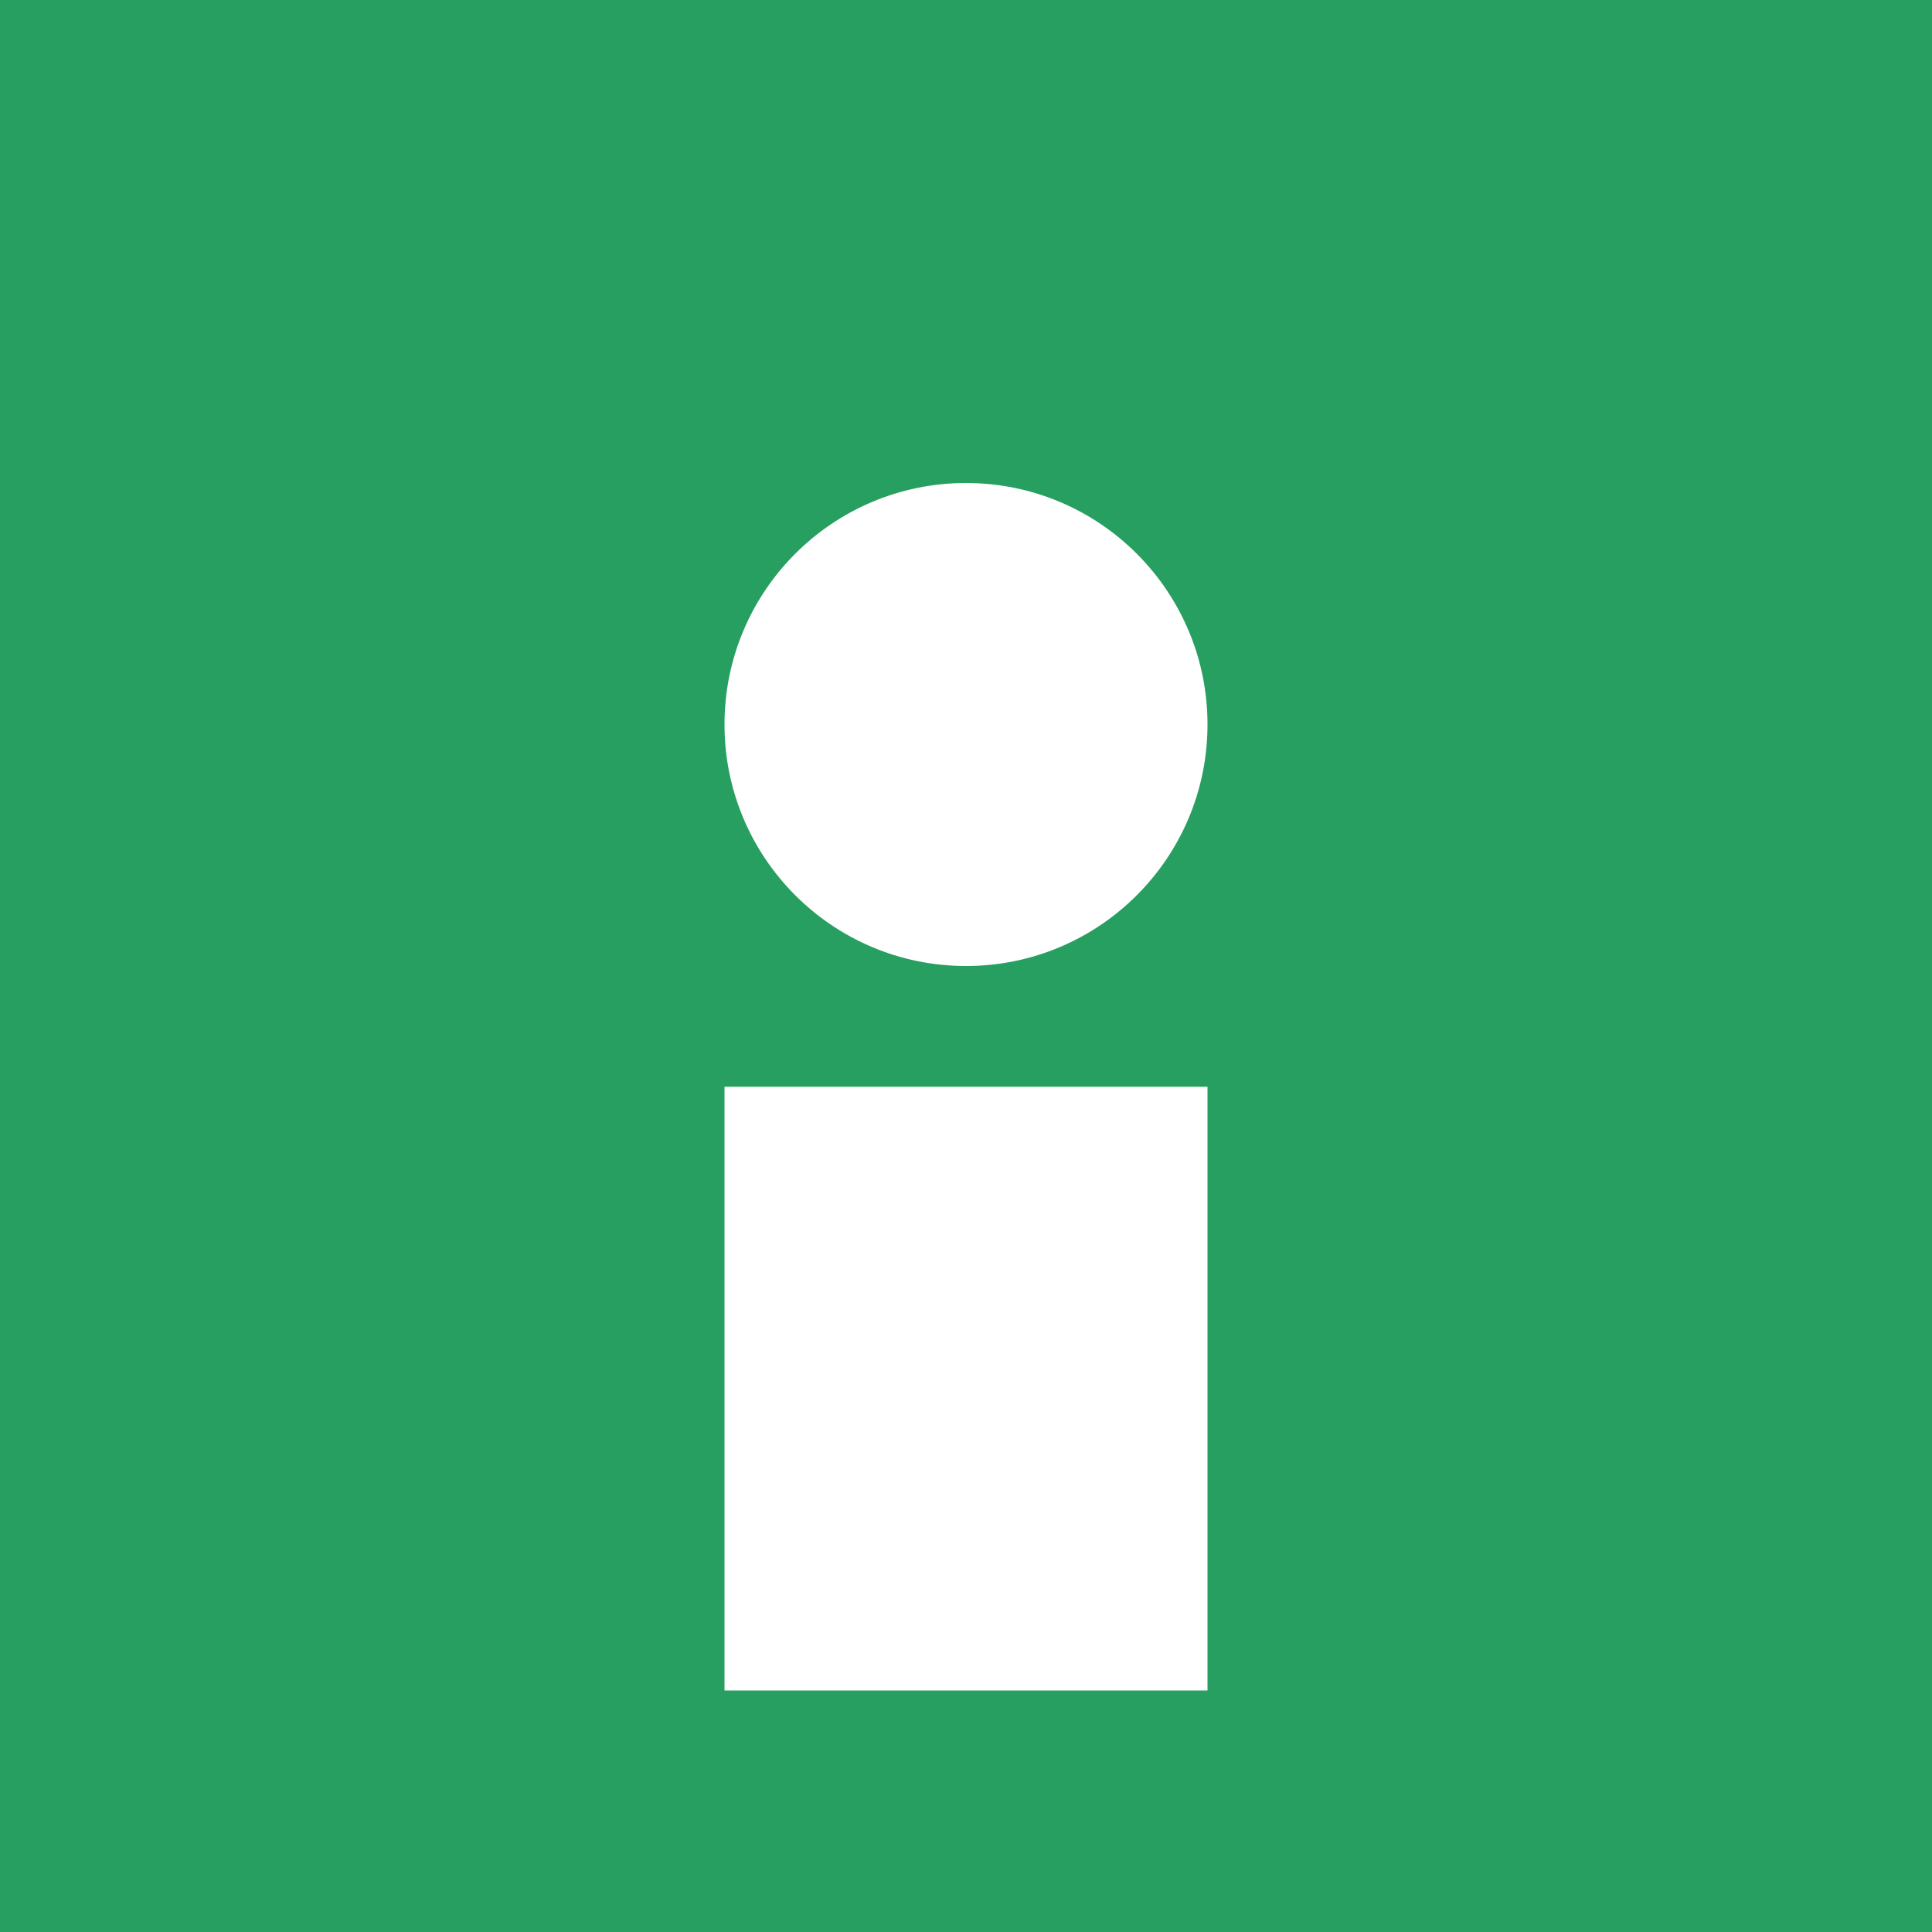 <svg width="32" height="32" viewBox="0 0 32 32" fill="none" xmlns="http://www.w3.org/2000/svg">
<rect width="32" height="32" fill="#279F60"/>
<circle cx="16" cy="12" r="4" fill="#FFF"/>
<rect x="12" y="18" width="8" height="10" fill="#FFF"/>
</svg> 